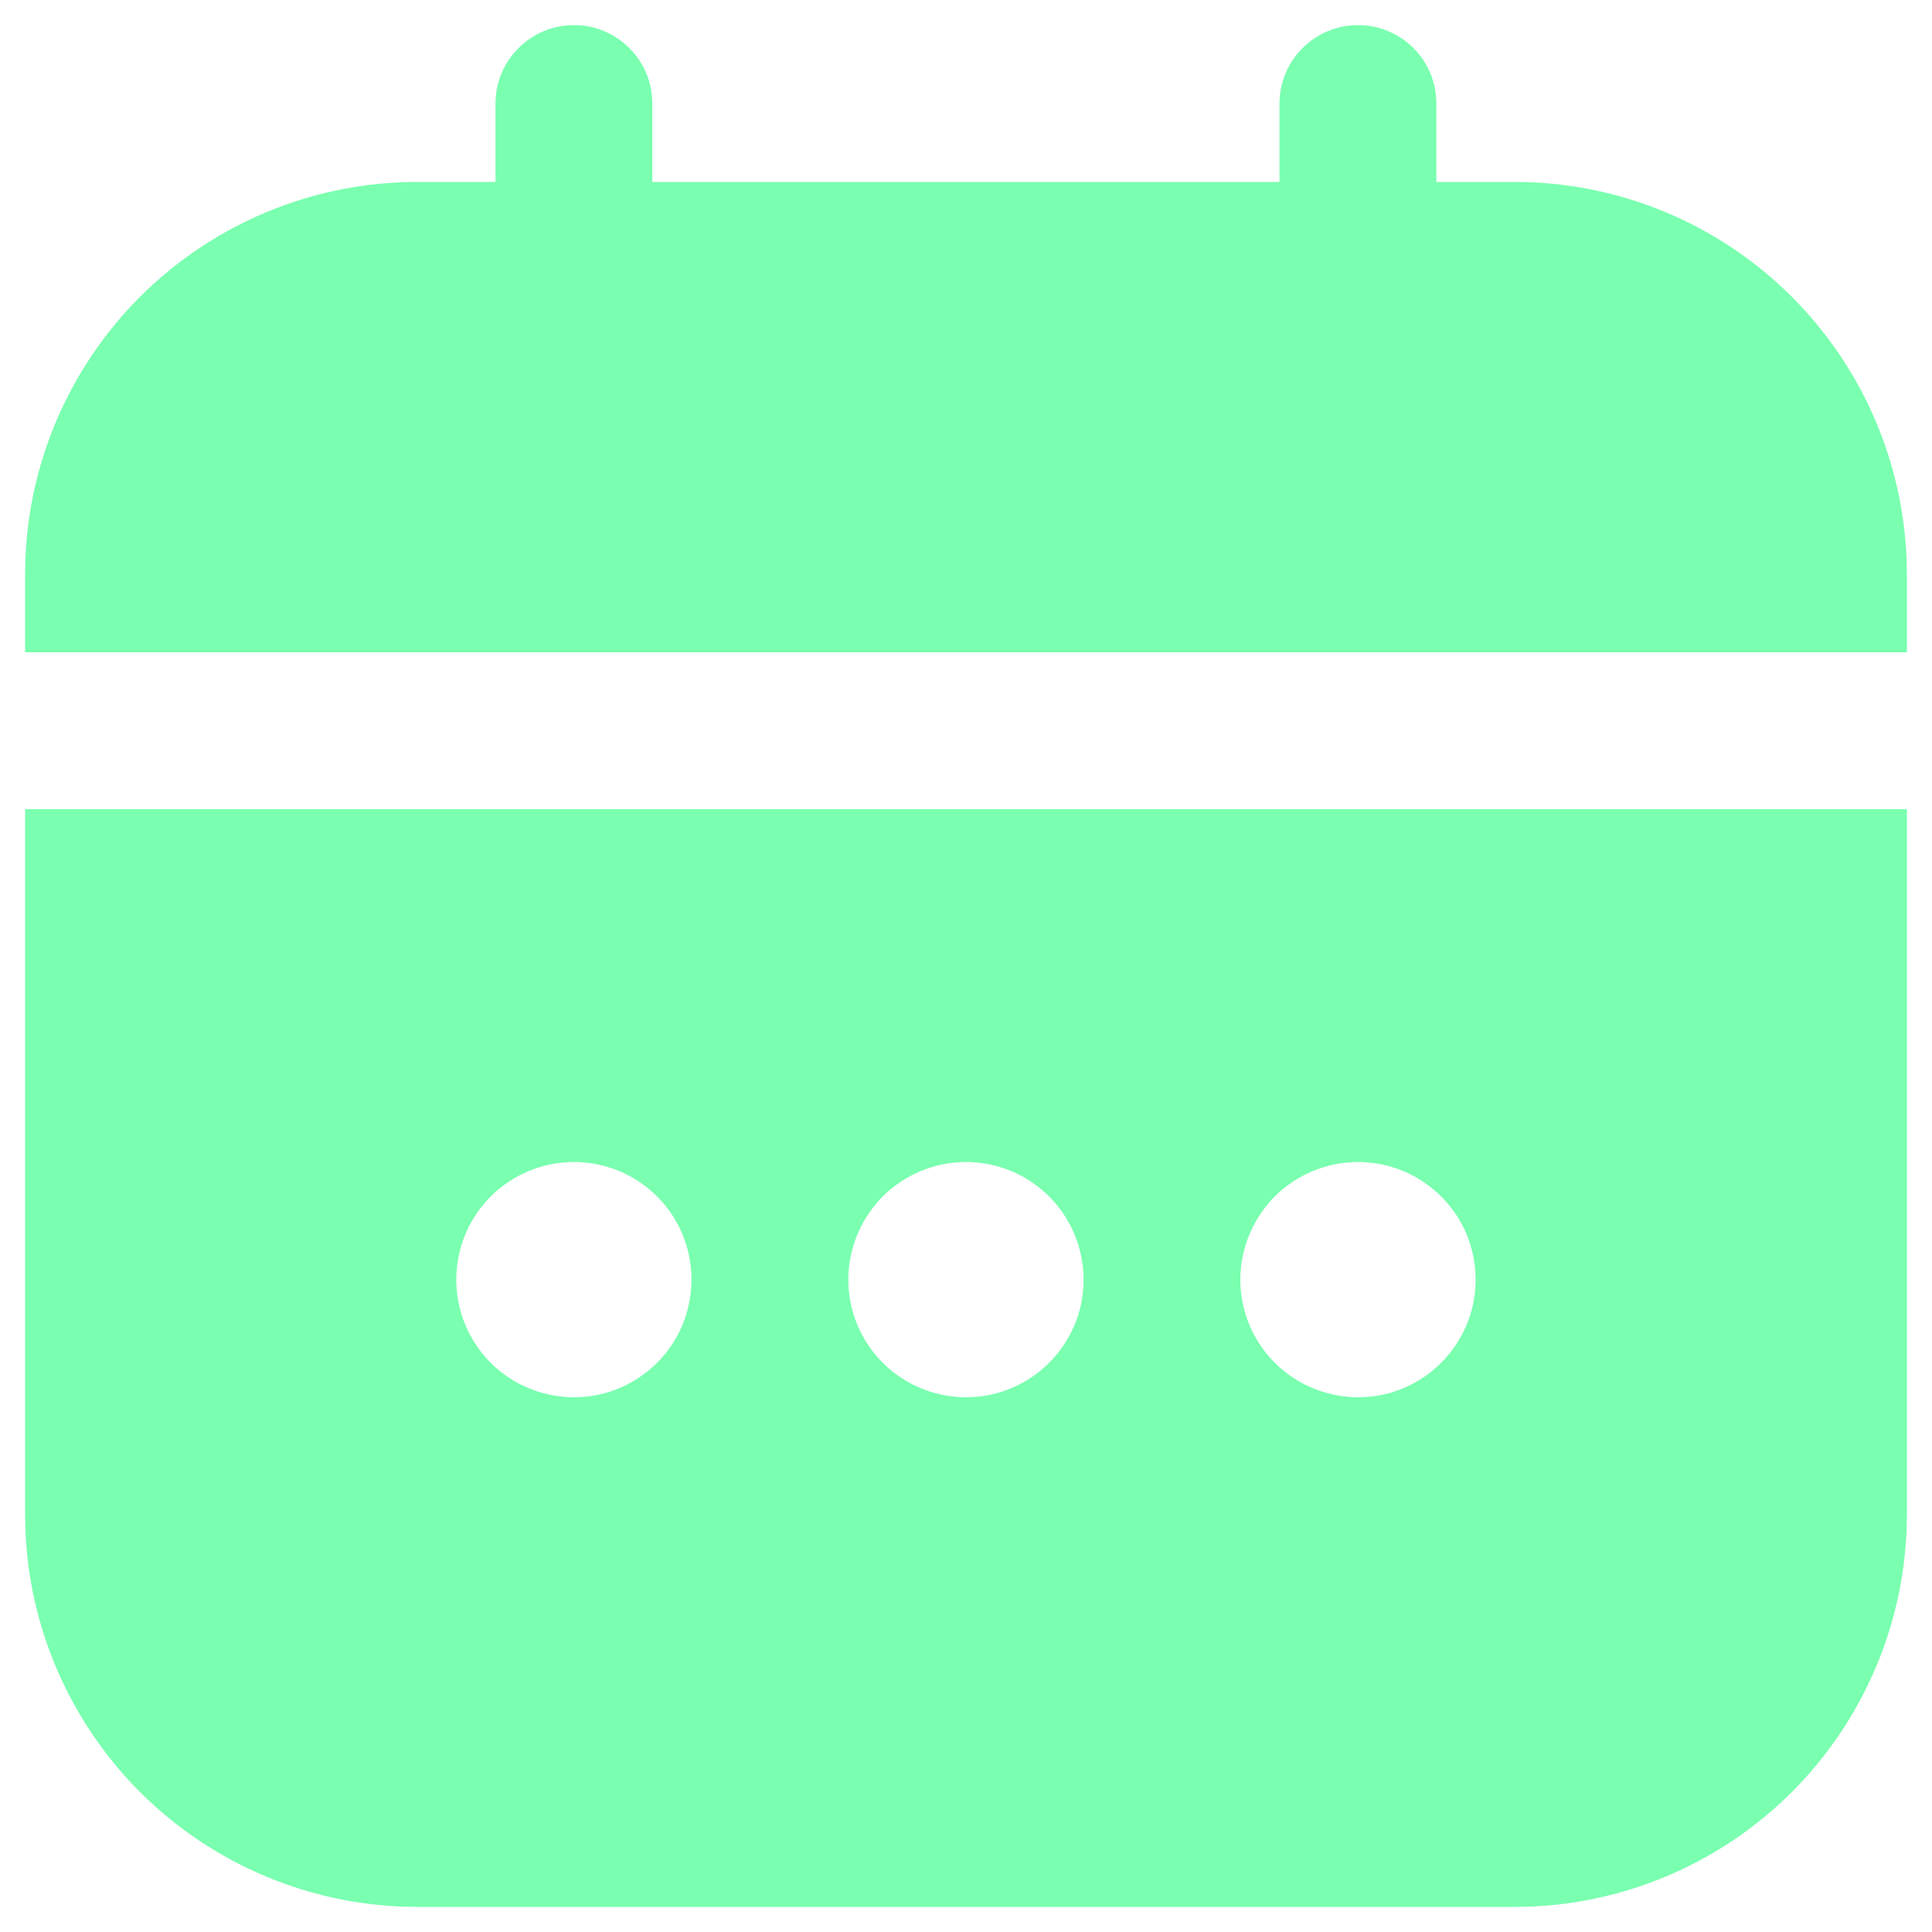 <svg width="11" height="11" viewBox="0 0 11 11" fill="none" xmlns="http://www.w3.org/2000/svg">
<g clip-path="url(#clip0_5742_5292)">
<path d="M0.143 8.625C0.143 9.217 0.379 9.784 0.797 10.203C1.216 10.621 1.783 10.857 2.375 10.857H8.625C9.217 10.857 9.784 10.621 10.202 10.203C10.621 9.784 10.856 9.217 10.857 8.625V4.607H0.143V8.625ZM7.732 6.616C7.864 6.616 7.994 6.655 8.104 6.729C8.214 6.803 8.3 6.907 8.351 7.029C8.401 7.152 8.414 7.286 8.389 7.416C8.363 7.546 8.299 7.666 8.205 7.759C8.112 7.853 7.992 7.917 7.863 7.943C7.733 7.968 7.598 7.955 7.476 7.904C7.353 7.854 7.249 7.768 7.175 7.658C7.101 7.548 7.062 7.418 7.062 7.286C7.062 7.108 7.133 6.938 7.258 6.812C7.384 6.687 7.554 6.616 7.732 6.616ZM5.5 6.616C5.632 6.616 5.762 6.655 5.872 6.729C5.982 6.803 6.068 6.907 6.118 7.029C6.169 7.152 6.182 7.286 6.157 7.416C6.131 7.546 6.067 7.666 5.973 7.759C5.88 7.853 5.76 7.917 5.63 7.943C5.5 7.968 5.366 7.955 5.243 7.904C5.121 7.854 5.017 7.768 4.943 7.658C4.869 7.548 4.83 7.418 4.83 7.286C4.83 7.108 4.901 6.938 5.026 6.812C5.152 6.687 5.322 6.616 5.5 6.616ZM3.268 6.616C3.4 6.616 3.529 6.655 3.64 6.729C3.75 6.803 3.836 6.907 3.886 7.029C3.937 7.152 3.95 7.286 3.924 7.416C3.899 7.546 3.835 7.666 3.741 7.759C3.647 7.853 3.528 7.917 3.398 7.943C3.268 7.968 3.134 7.955 3.011 7.904C2.889 7.854 2.784 7.768 2.711 7.658C2.637 7.548 2.598 7.418 2.598 7.286C2.598 7.108 2.668 6.938 2.794 6.812C2.92 6.687 3.09 6.616 3.268 6.616Z" fill="#79FFAF"/>
<path d="M8.625 1.036H8.178V0.589C8.178 0.471 8.131 0.357 8.048 0.274C7.964 0.19 7.85 0.143 7.732 0.143C7.613 0.143 7.5 0.19 7.416 0.274C7.332 0.357 7.285 0.471 7.285 0.589V1.036H3.714V0.589C3.714 0.471 3.667 0.357 3.583 0.274C3.5 0.19 3.386 0.143 3.268 0.143C3.149 0.143 3.036 0.19 2.952 0.274C2.868 0.357 2.821 0.471 2.821 0.589V1.036H2.375C1.783 1.036 1.216 1.272 0.797 1.69C0.379 2.109 0.143 2.676 0.143 3.268L0.143 3.714H10.857V3.268C10.856 2.676 10.621 2.109 10.202 1.69C9.784 1.272 9.217 1.036 8.625 1.036Z" fill="#79FFAF"/>
</g>
<defs>
<clipPath id="clip0_5742_5292">
<rect width="10.714" height="10.714" fill="white" transform="translate(0.143 0.143)"/>
</clipPath>
</defs>
</svg>
